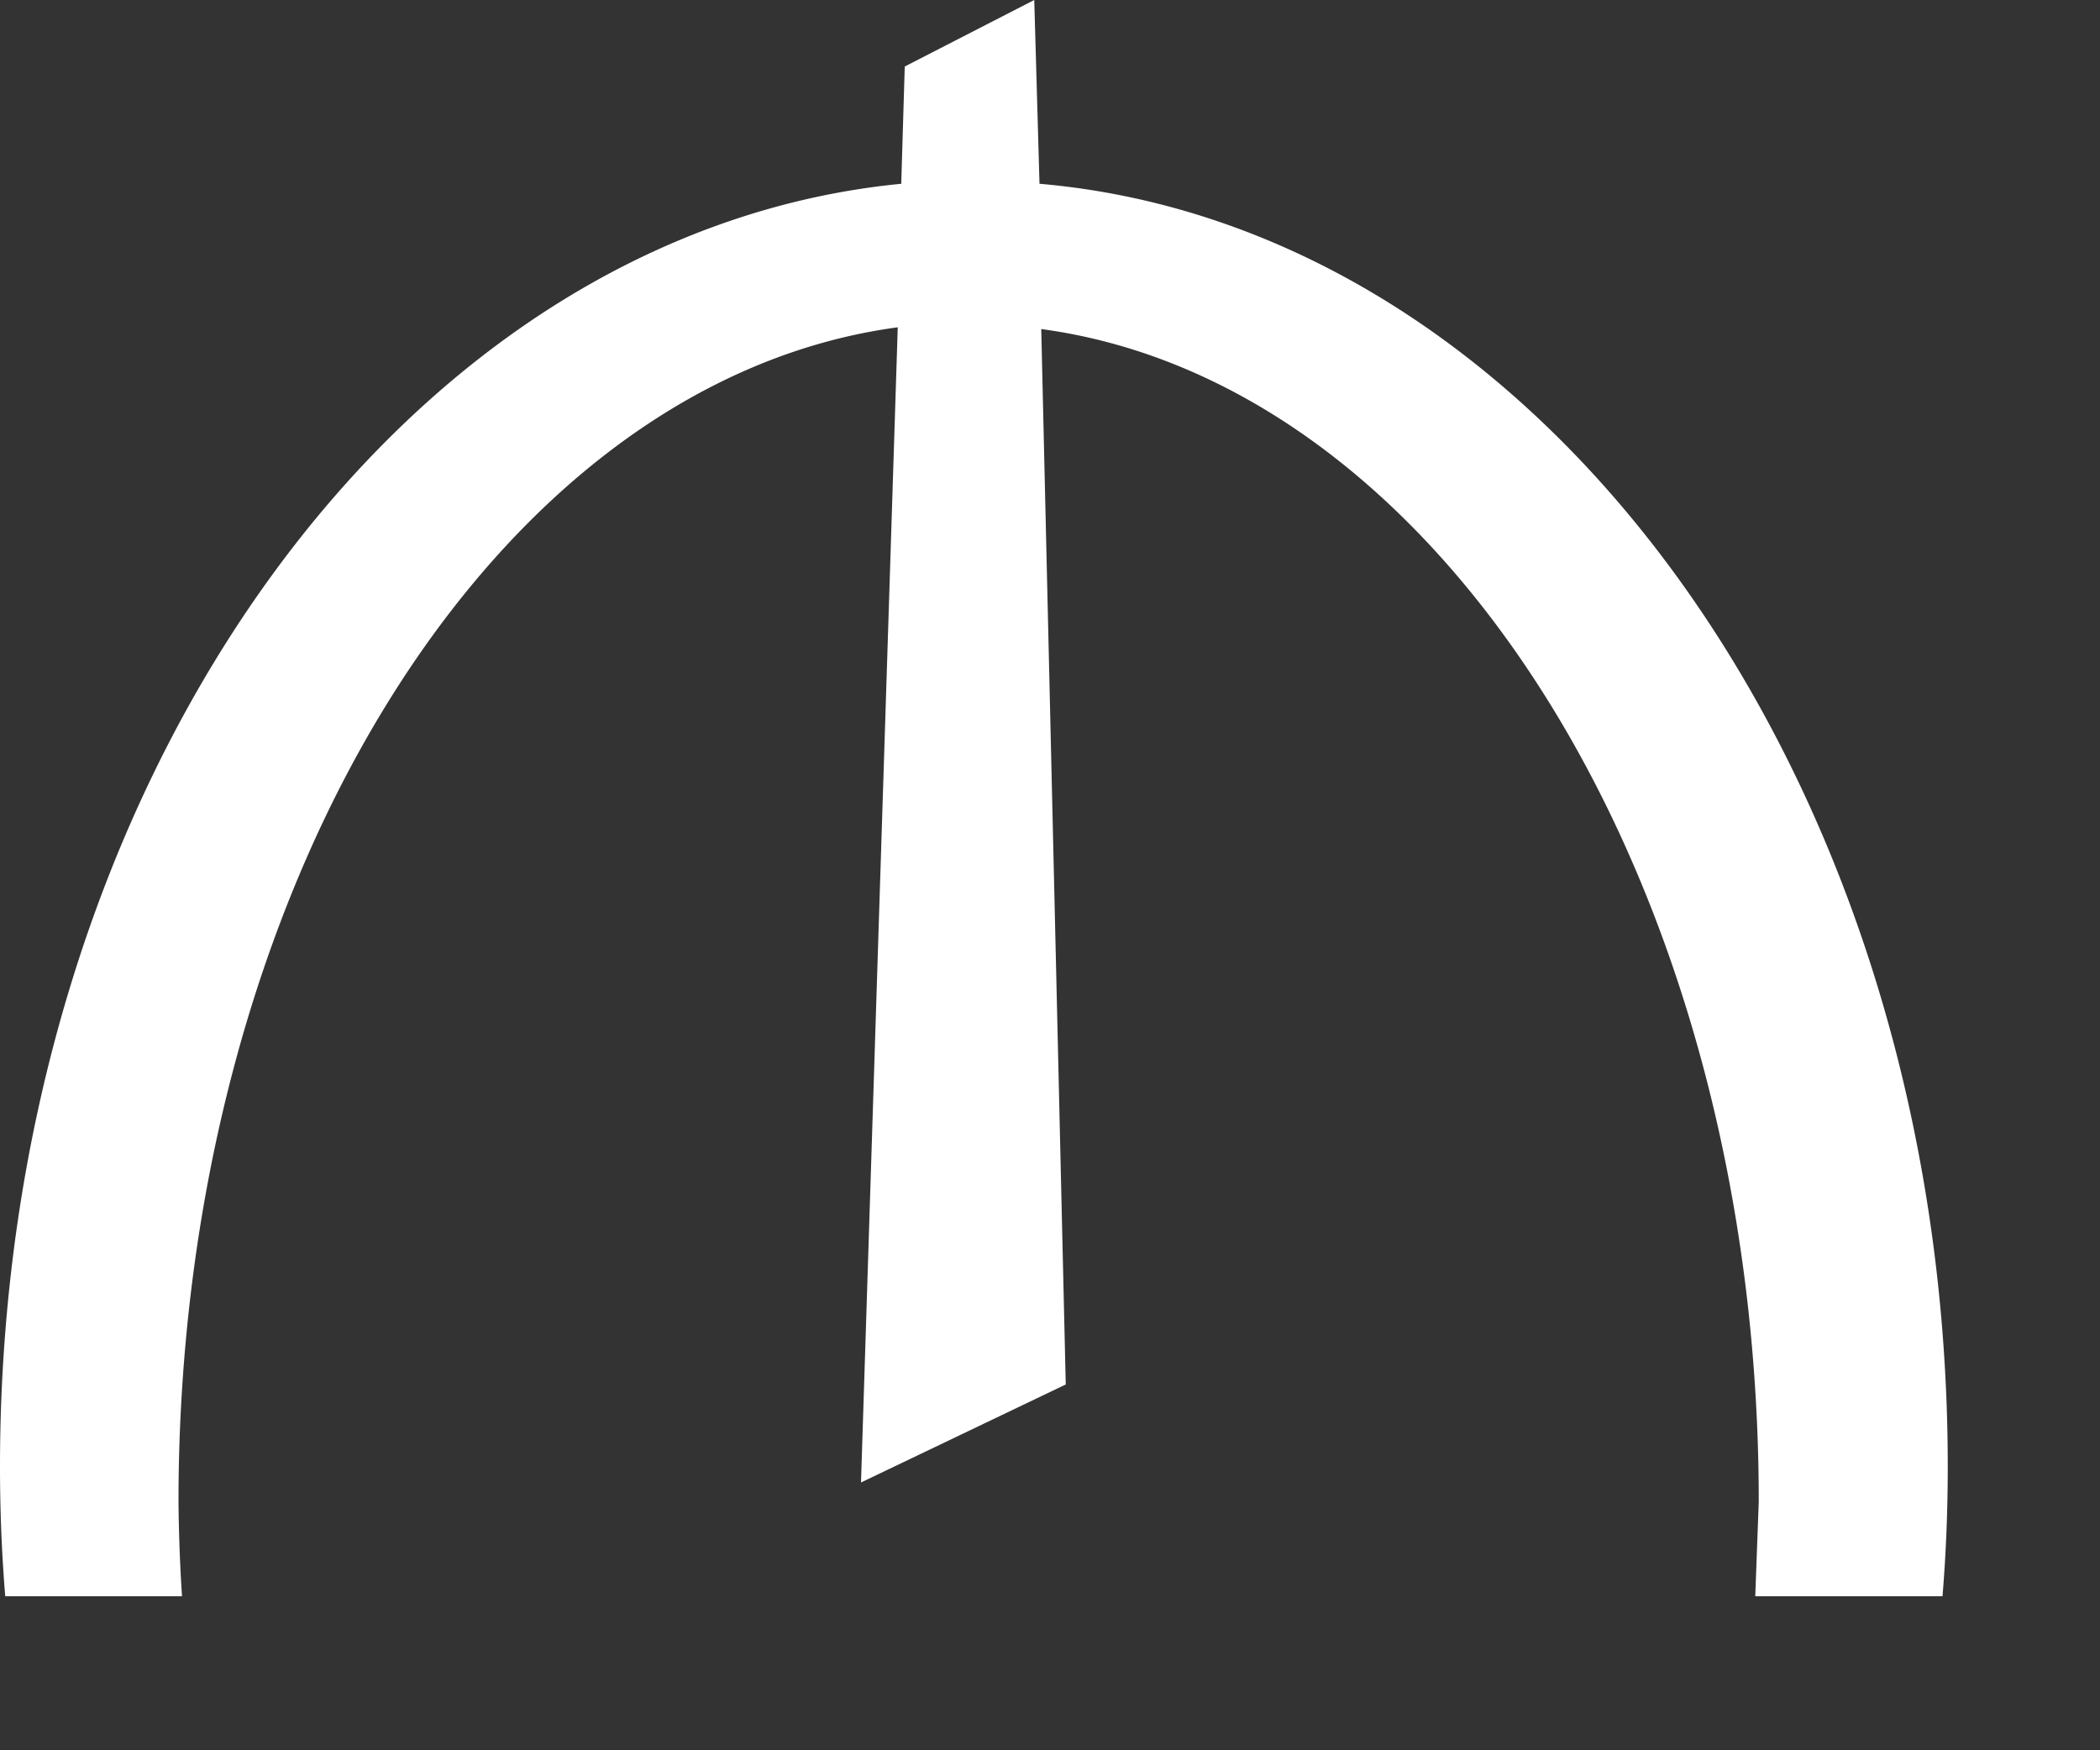 <svg xmlns="http://www.w3.org/2000/svg" width="12" height="10" viewBox="0 0 12 10"><rect x="0" y="0" width="12" height="10" fill="#333333" stroke="none"/><path fill="#fff" d="M5.94 1.05L5.91 0l-.74.38-.02.67C2.27 1.33 0 4.51 0 8.38c0 .25.01.5.03.74h1.01a9.74 9.74 0 0 1-.02-.54c0-3.51 1.8-6.4 4.11-6.71l-.21 6.6 1.17-.56-.14-6.03c2.3.31 4.1 3.19 4.1 6.7l-.02.54h1.07c.02-.24.03-.49.03-.74 0-3.89-2.29-7.08-5.19-7.33"/></svg>